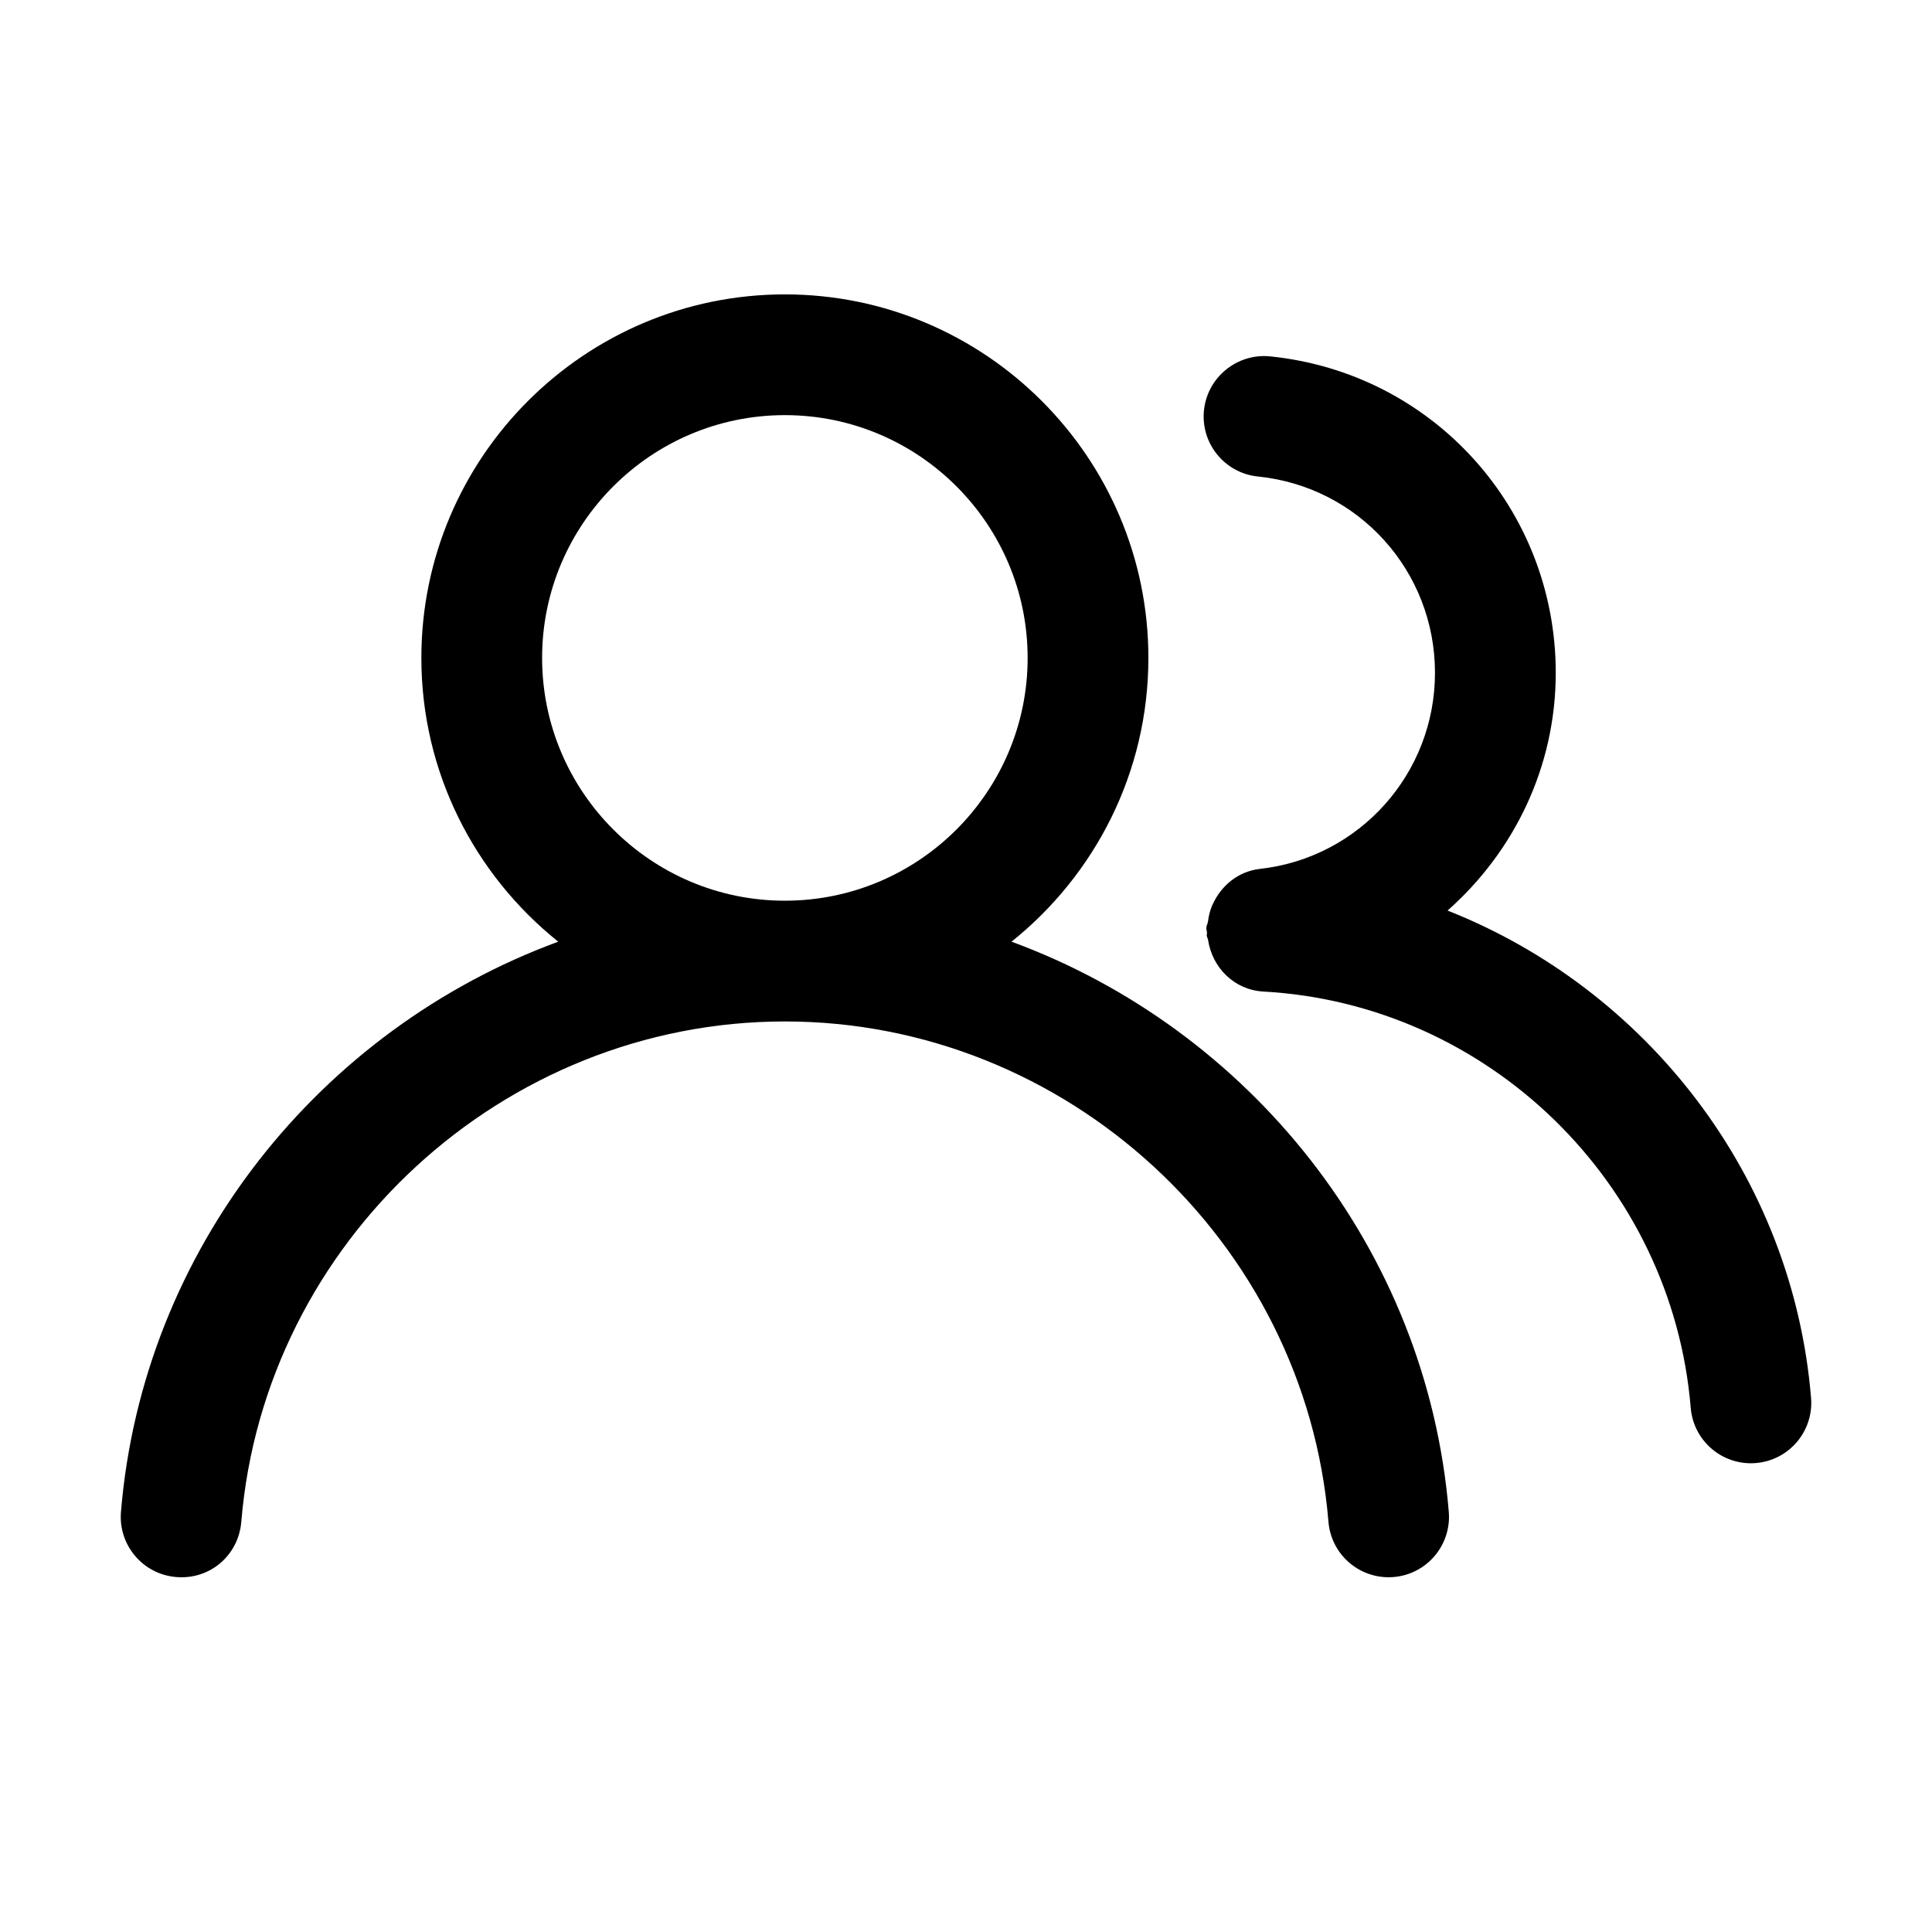 <svg class="icon" viewBox="0 0 1024 1024" xmlns="http://www.w3.org/2000/svg" width="200" height="200"><defs><style>@font-face{font-family:feedback-iconfont;src:url("//at.alicdn.com/t/font_1031158_u69w8yhxdu.woff2?t=1630033759944") format("woff2"),url("//at.alicdn.com/t/font_1031158_u69w8yhxdu.woff?t=1630033759944") format("woff"),url("//at.alicdn.com/t/font_1031158_u69w8yhxdu.ttf?t=1630033759944") format("truetype")}</style></defs><path d="M767.23 482.61c35.1-31.02 57.35-75.93 57.35-126 0-86.84-65.08-158.94-151.38-167.72-17.47-1.77-33.28 11.03-35.08 28.61-1.78 17.58 11.03 33.28 28.61 35.06 53.5 5.45 93.84 50.17 93.84 104.05 0 53.31-39.88 97.98-92.75 103.92-11.64 1.3-20.63 8.96-25.12 18.91-.04.08-.08.15-.12.22-1.24 2.8-1.94 5.7-2.33 8.82-.2 1.16-.82 2.15-.88 3.35-.05.89.35 1.66.37 2.53.03.53-.19 1-.13 1.53.09.8.53 1.44.68 2.21 2.18 14.73 13.84 26.58 29.28 27.44 119.3 6.59 216.69 101.45 226.55 220.66 1.38 16.72 15.38 29.36 31.86 29.36.88 0 1.77-.03 2.67-.11 17.61-1.45 30.7-16.91 29.25-34.53-9.75-117.84-87.27-216.63-192.67-258.31z"/><path d="M536.12 499.11c44.15-35.34 72.55-89.57 72.55-150.39 0-106.25-86.44-192.69-192.67-192.69s-192.67 86.44-192.67 192.69c0 60.81 28.4 115.05 72.55 150.39C170 545.37 75.68 661.55 64.11 801.33c-1.45 17.61 11.64 33.08 29.25 34.53 18.06 1.56 33.08-11.66 34.53-29.25C140.19 657.89 266.75 541.39 416 541.39s275.81 116.5 288.11 265.22c1.38 16.72 15.38 29.36 31.86 29.36.88 0 1.77-.03 2.67-.11 17.61-1.45 30.7-16.92 29.25-34.53C756.32 661.55 662 545.37 536.12 499.11zM287.33 348.72c0-70.95 57.72-128.69 128.67-128.69s128.67 57.73 128.67 128.69S486.95 477.39 416 477.39s-128.67-57.72-128.67-128.67z"/></svg>
